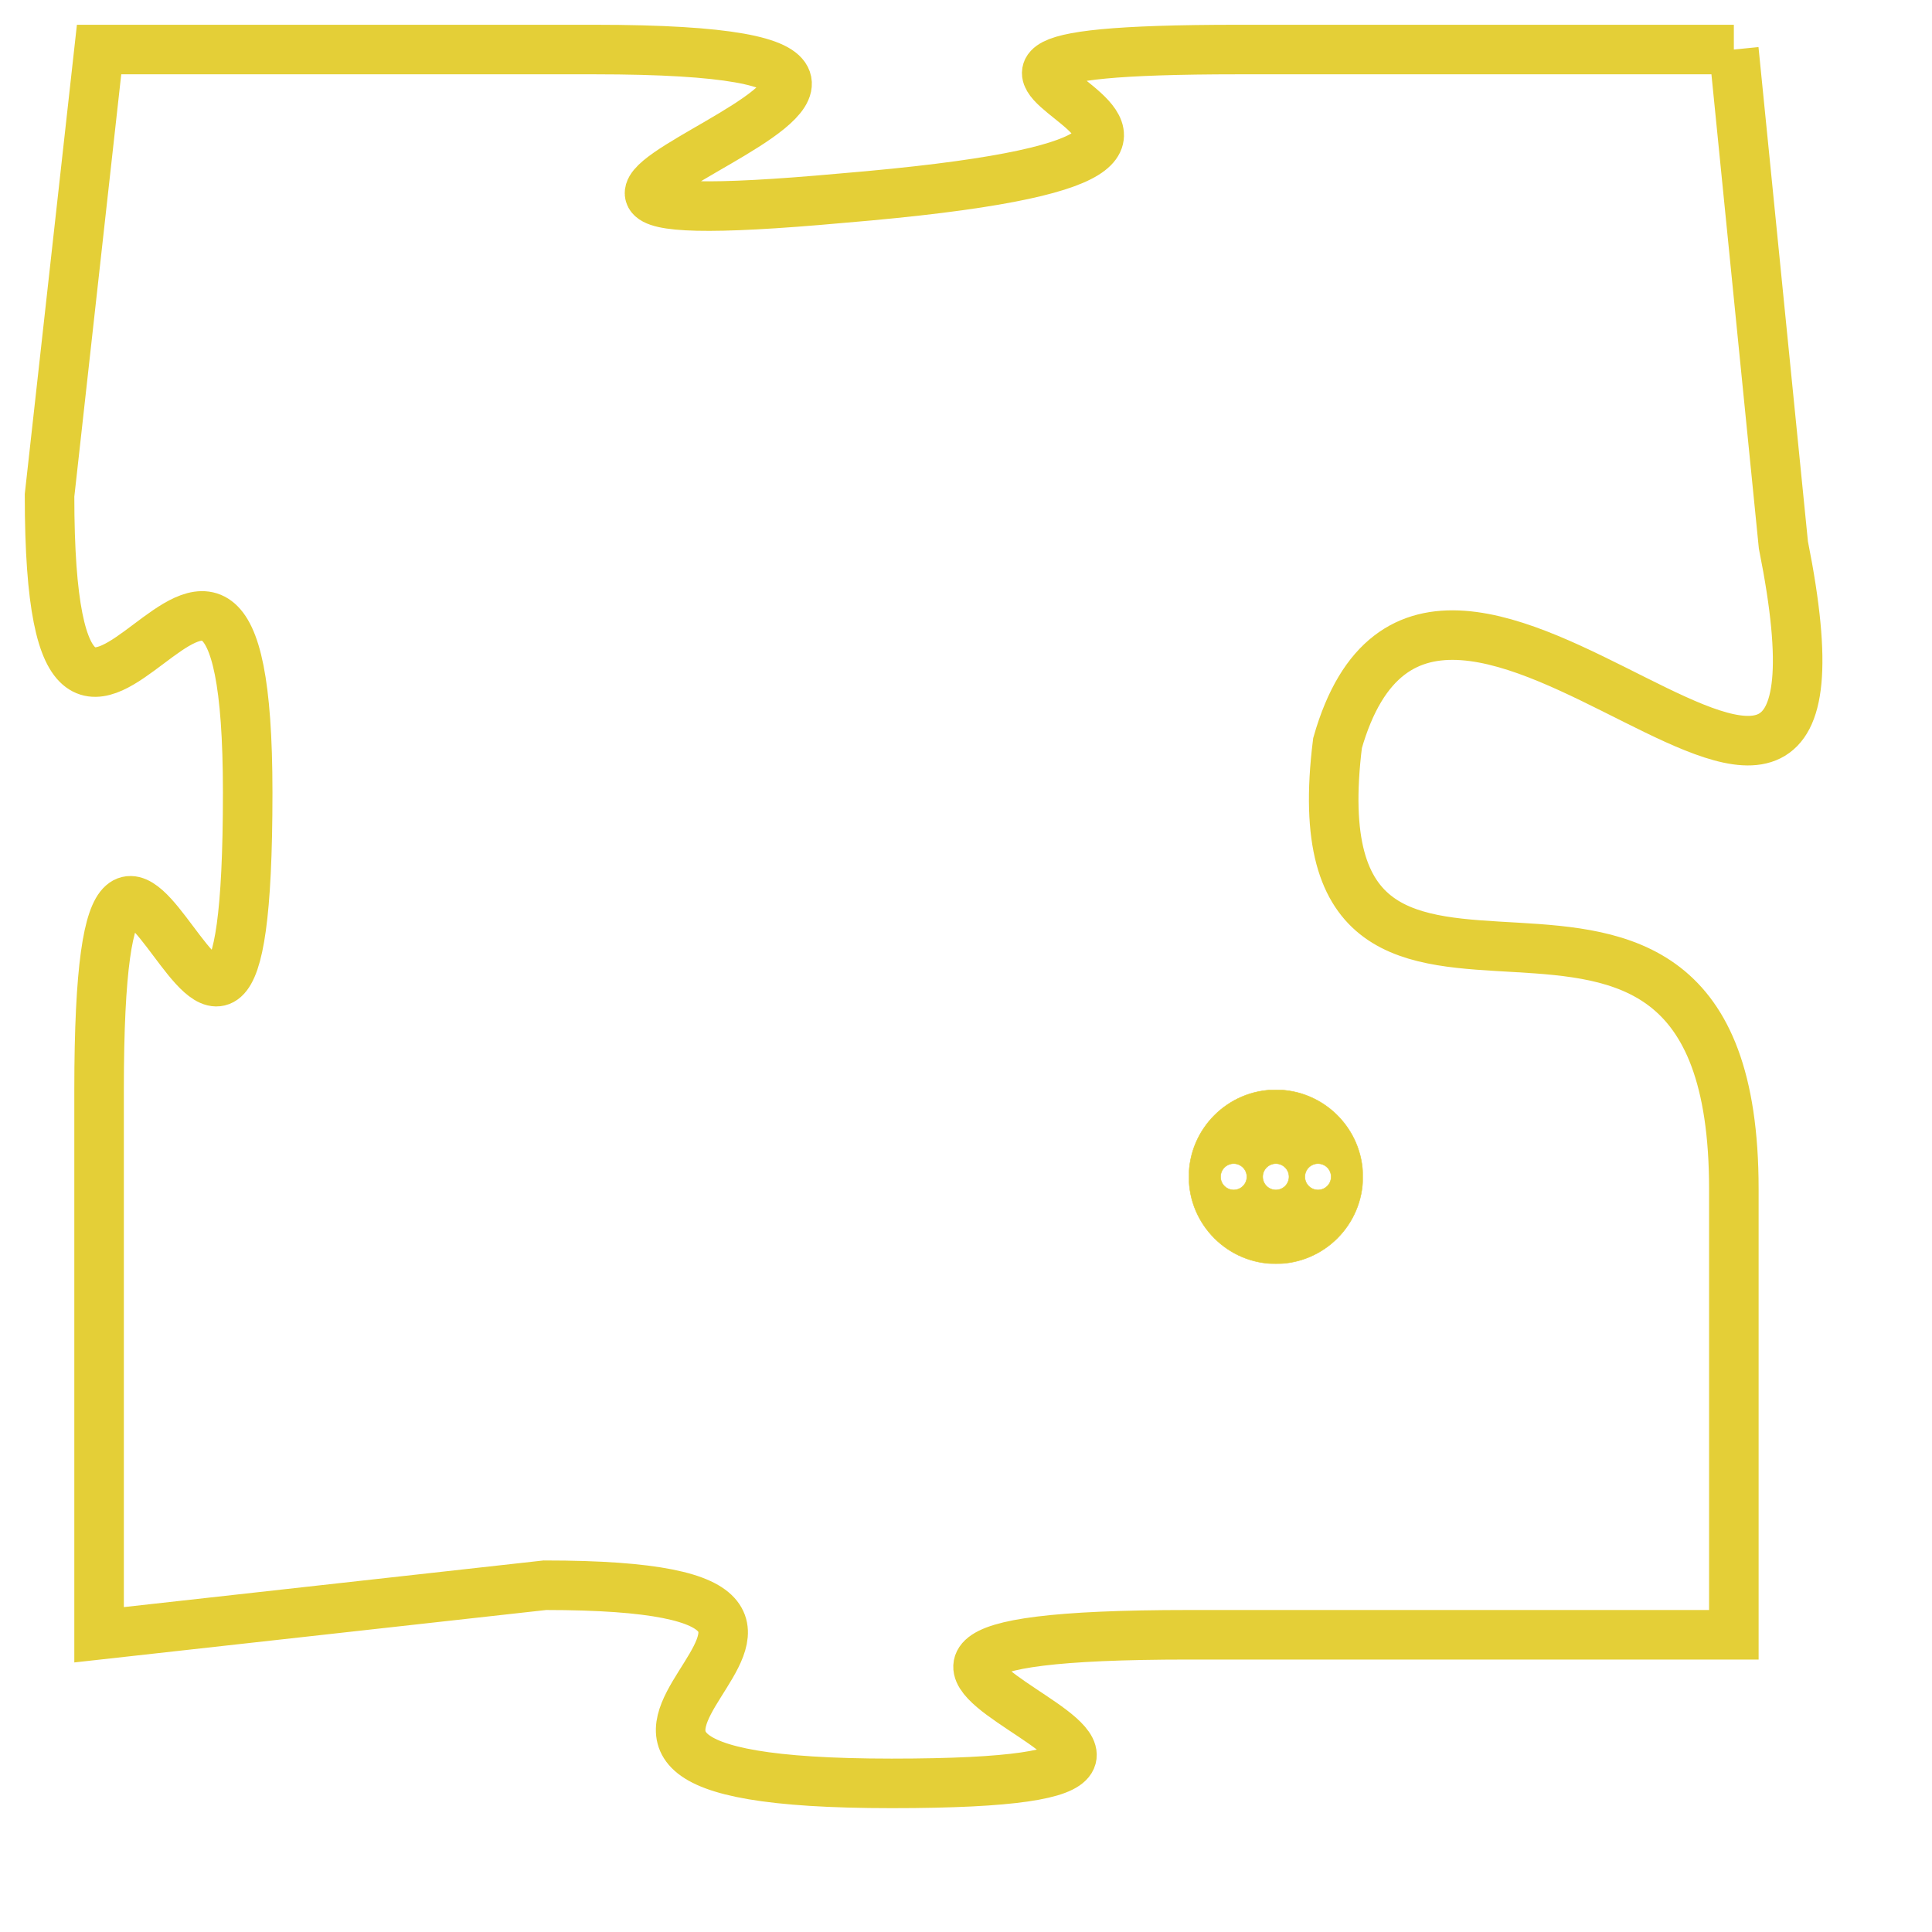 <svg version="1.1" xmlns="http://www.w3.org/2000/svg" xmlns:xlink="http://www.w3.org/1999/xlink" fill="transparent" x="0" y="0" width="350" height="350" preserveAspectRatio="xMinYMin slice"><style type="text/css">.links{fill:transparent;stroke: #E4CF37;}.links:hover{fill:#63D272; opacity:0.4;}</style><defs><g id="allt"><path id="t4628" d="M2607,1120 L2597,1120 C2587,1120 2601,1122 2589,1123 C2578,1124 2595,1120 2584,1120 L2574,1120 2574,1120 L2573,1129 C2573,1138 2577,1126 2577,1135 C2577,1145 2574,1131 2574,1141 L2574,1152 2574,1152 L2583,1151 C2592,1151 2580,1155 2590,1155 C2600,1155 2585,1152 2596,1152 L2607,1152 2607,1152 L2607,1143 C2607,1134 2598,1142 2599,1134 C2601,1127 2610,1140 2608,1130 L2607,1120"/></g><clipPath id="c" clipRule="evenodd" fill="transparent"><use href="#t4628"/></clipPath></defs><svg viewBox="2572 1119 39 37" preserveAspectRatio="xMinYMin meet"><svg width="4380" height="2430"><g><image crossorigin="anonymous" x="0" y="0" href="https://nftpuzzle.license-token.com/assets/completepuzzle.svg" width="100%" height="100%" /><g class="links"><use href="#t4628"/></g></g></svg><svg x="2596" y="1141" height="9%" width="9%" viewBox="0 0 330 330"><g><a xlink:href="https://nftpuzzle.license-token.com/" class="links"><title>See the most innovative NFT based token software licensing project</title><path fill="#E4CF37" id="more" d="M165,0C74.019,0,0,74.019,0,165s74.019,165,165,165s165-74.019,165-165S255.981,0,165,0z M85,190 c-13.785,0-25-11.215-25-25s11.215-25,25-25s25,11.215,25,25S98.785,190,85,190z M165,190c-13.785,0-25-11.215-25-25 s11.215-25,25-25s25,11.215,25,25S178.785,190,165,190z M245,190c-13.785,0-25-11.215-25-25s11.215-25,25-25 c13.785,0,25,11.215,25,25S258.785,190,245,190z"></path></a></g></svg></svg></svg>